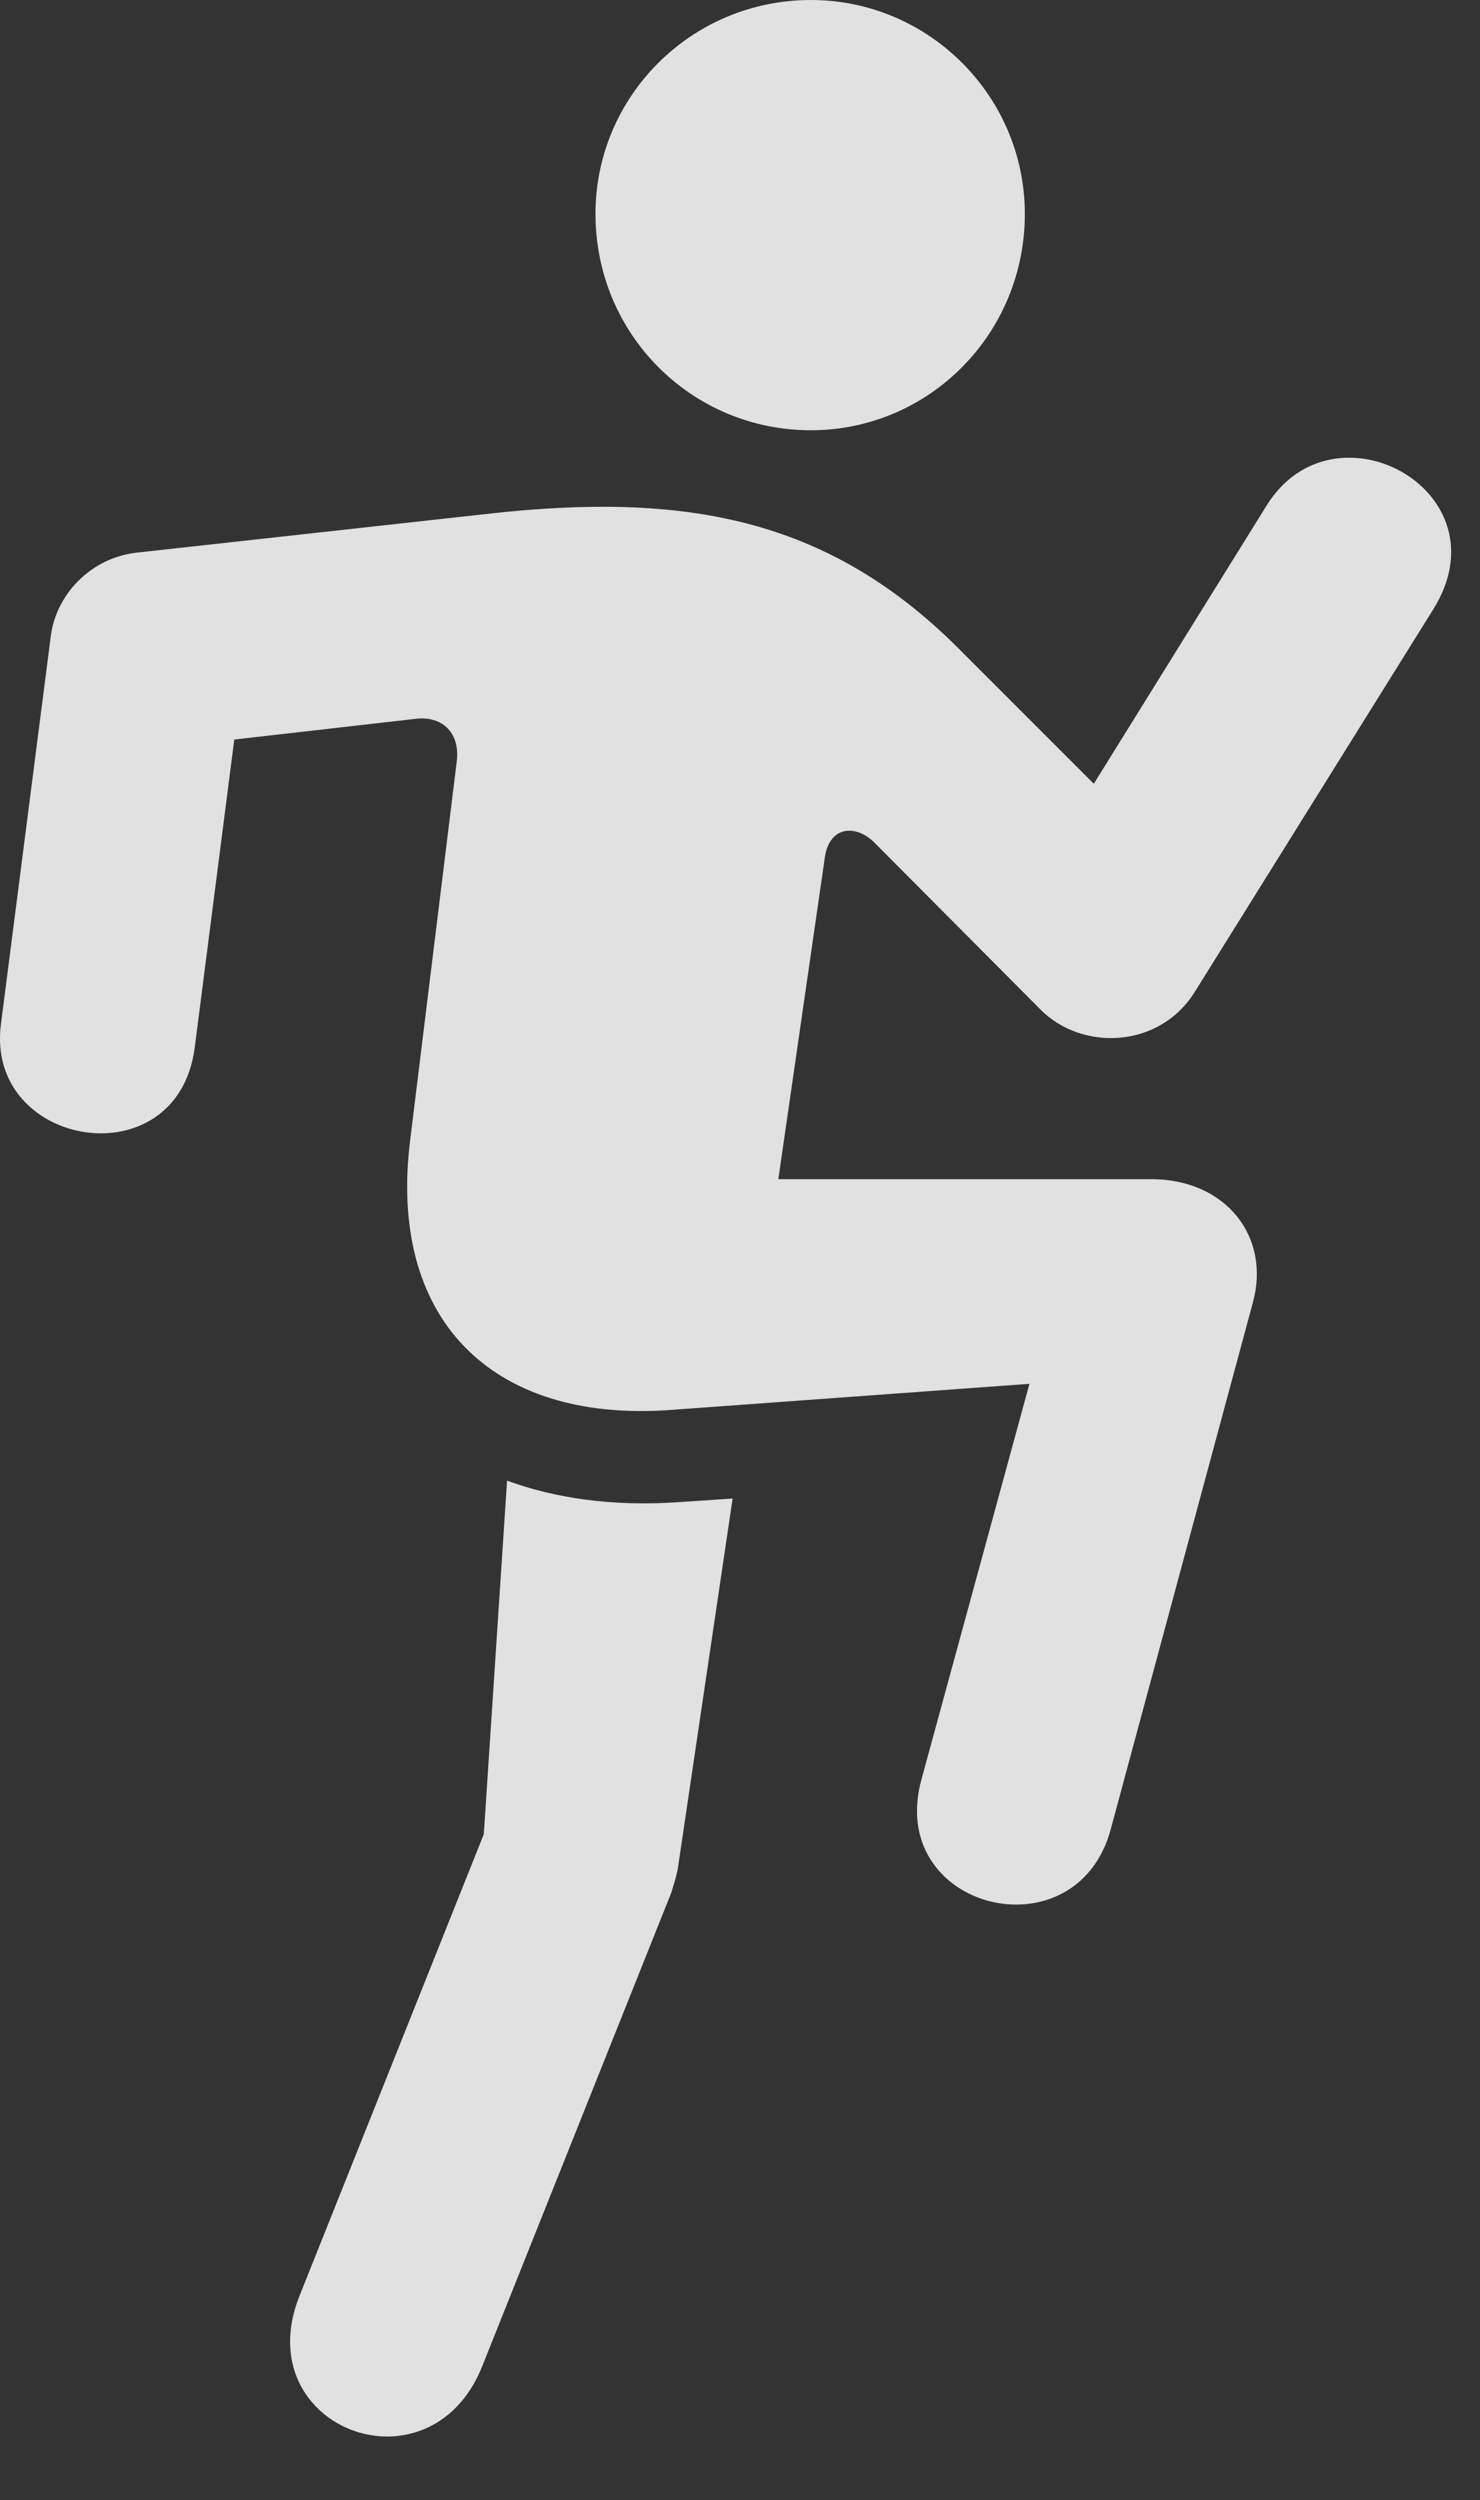 <?xml version="1.0" encoding="UTF-8"?>
<!--Generator: Apple Native CoreSVG 326-->
<!DOCTYPE svg
PUBLIC "-//W3C//DTD SVG 1.1//EN"
       "http://www.w3.org/Graphics/SVG/1.1/DTD/svg11.dtd">
<svg version="1.1" xmlns="http://www.w3.org/2000/svg" xmlns:xlink="http://www.w3.org/1999/xlink" viewBox="0 0 18.648 31.494">
 <rect x="0" y="0" width="18.648" height="31.494" fill="#333333" stroke="none"/>
 <g>
  <rect height="31.494" opacity="0" width="18.648" x="0" y="0"/>
  <path d="M10.217 5.42C11.702 5.42 12.913 4.209 12.913 2.695C12.913 1.211 11.702 0 10.217 0C8.713 0 7.503 1.211 7.503 2.695C7.503 4.209 8.713 5.42 10.217 5.42ZM13.108 12.715C13.626 13.242 14.602 13.213 15.051 12.5L18.059 7.676C18.987 6.191 16.809 5 15.96 6.367L13.782 9.873L12.063 8.154C10.422 6.523 8.626 6.191 6.126 6.475L1.711 6.963C1.145 7.031 0.696 7.49 0.637 8.037L0.012 12.9C-0.193 14.463 2.239 14.873 2.454 13.193L2.952 9.316L5.256 9.053C5.579 9.023 5.803 9.238 5.754 9.6L5.169 14.355C4.885 16.611 6.184 17.91 8.411 17.764L12.971 17.432L11.614 22.402C11.145 24.062 13.567 24.658 13.997 23.037L15.784 16.416C16.018 15.576 15.442 14.854 14.505 14.854L9.807 14.854L10.393 10.801C10.452 10.391 10.803 10.381 11.038 10.635ZM6.389 18.652L6.096 23.105L3.772 28.926C3.362 29.961 4.104 30.693 4.876 30.693C5.354 30.693 5.833 30.42 6.077 29.805L8.46 23.838C8.489 23.74 8.518 23.652 8.538 23.555L9.231 18.877L8.499 18.926C7.717 18.975 7.004 18.877 6.389 18.652Z" fill="white" fill-opacity="0.85"/>
 </g>
</svg>
